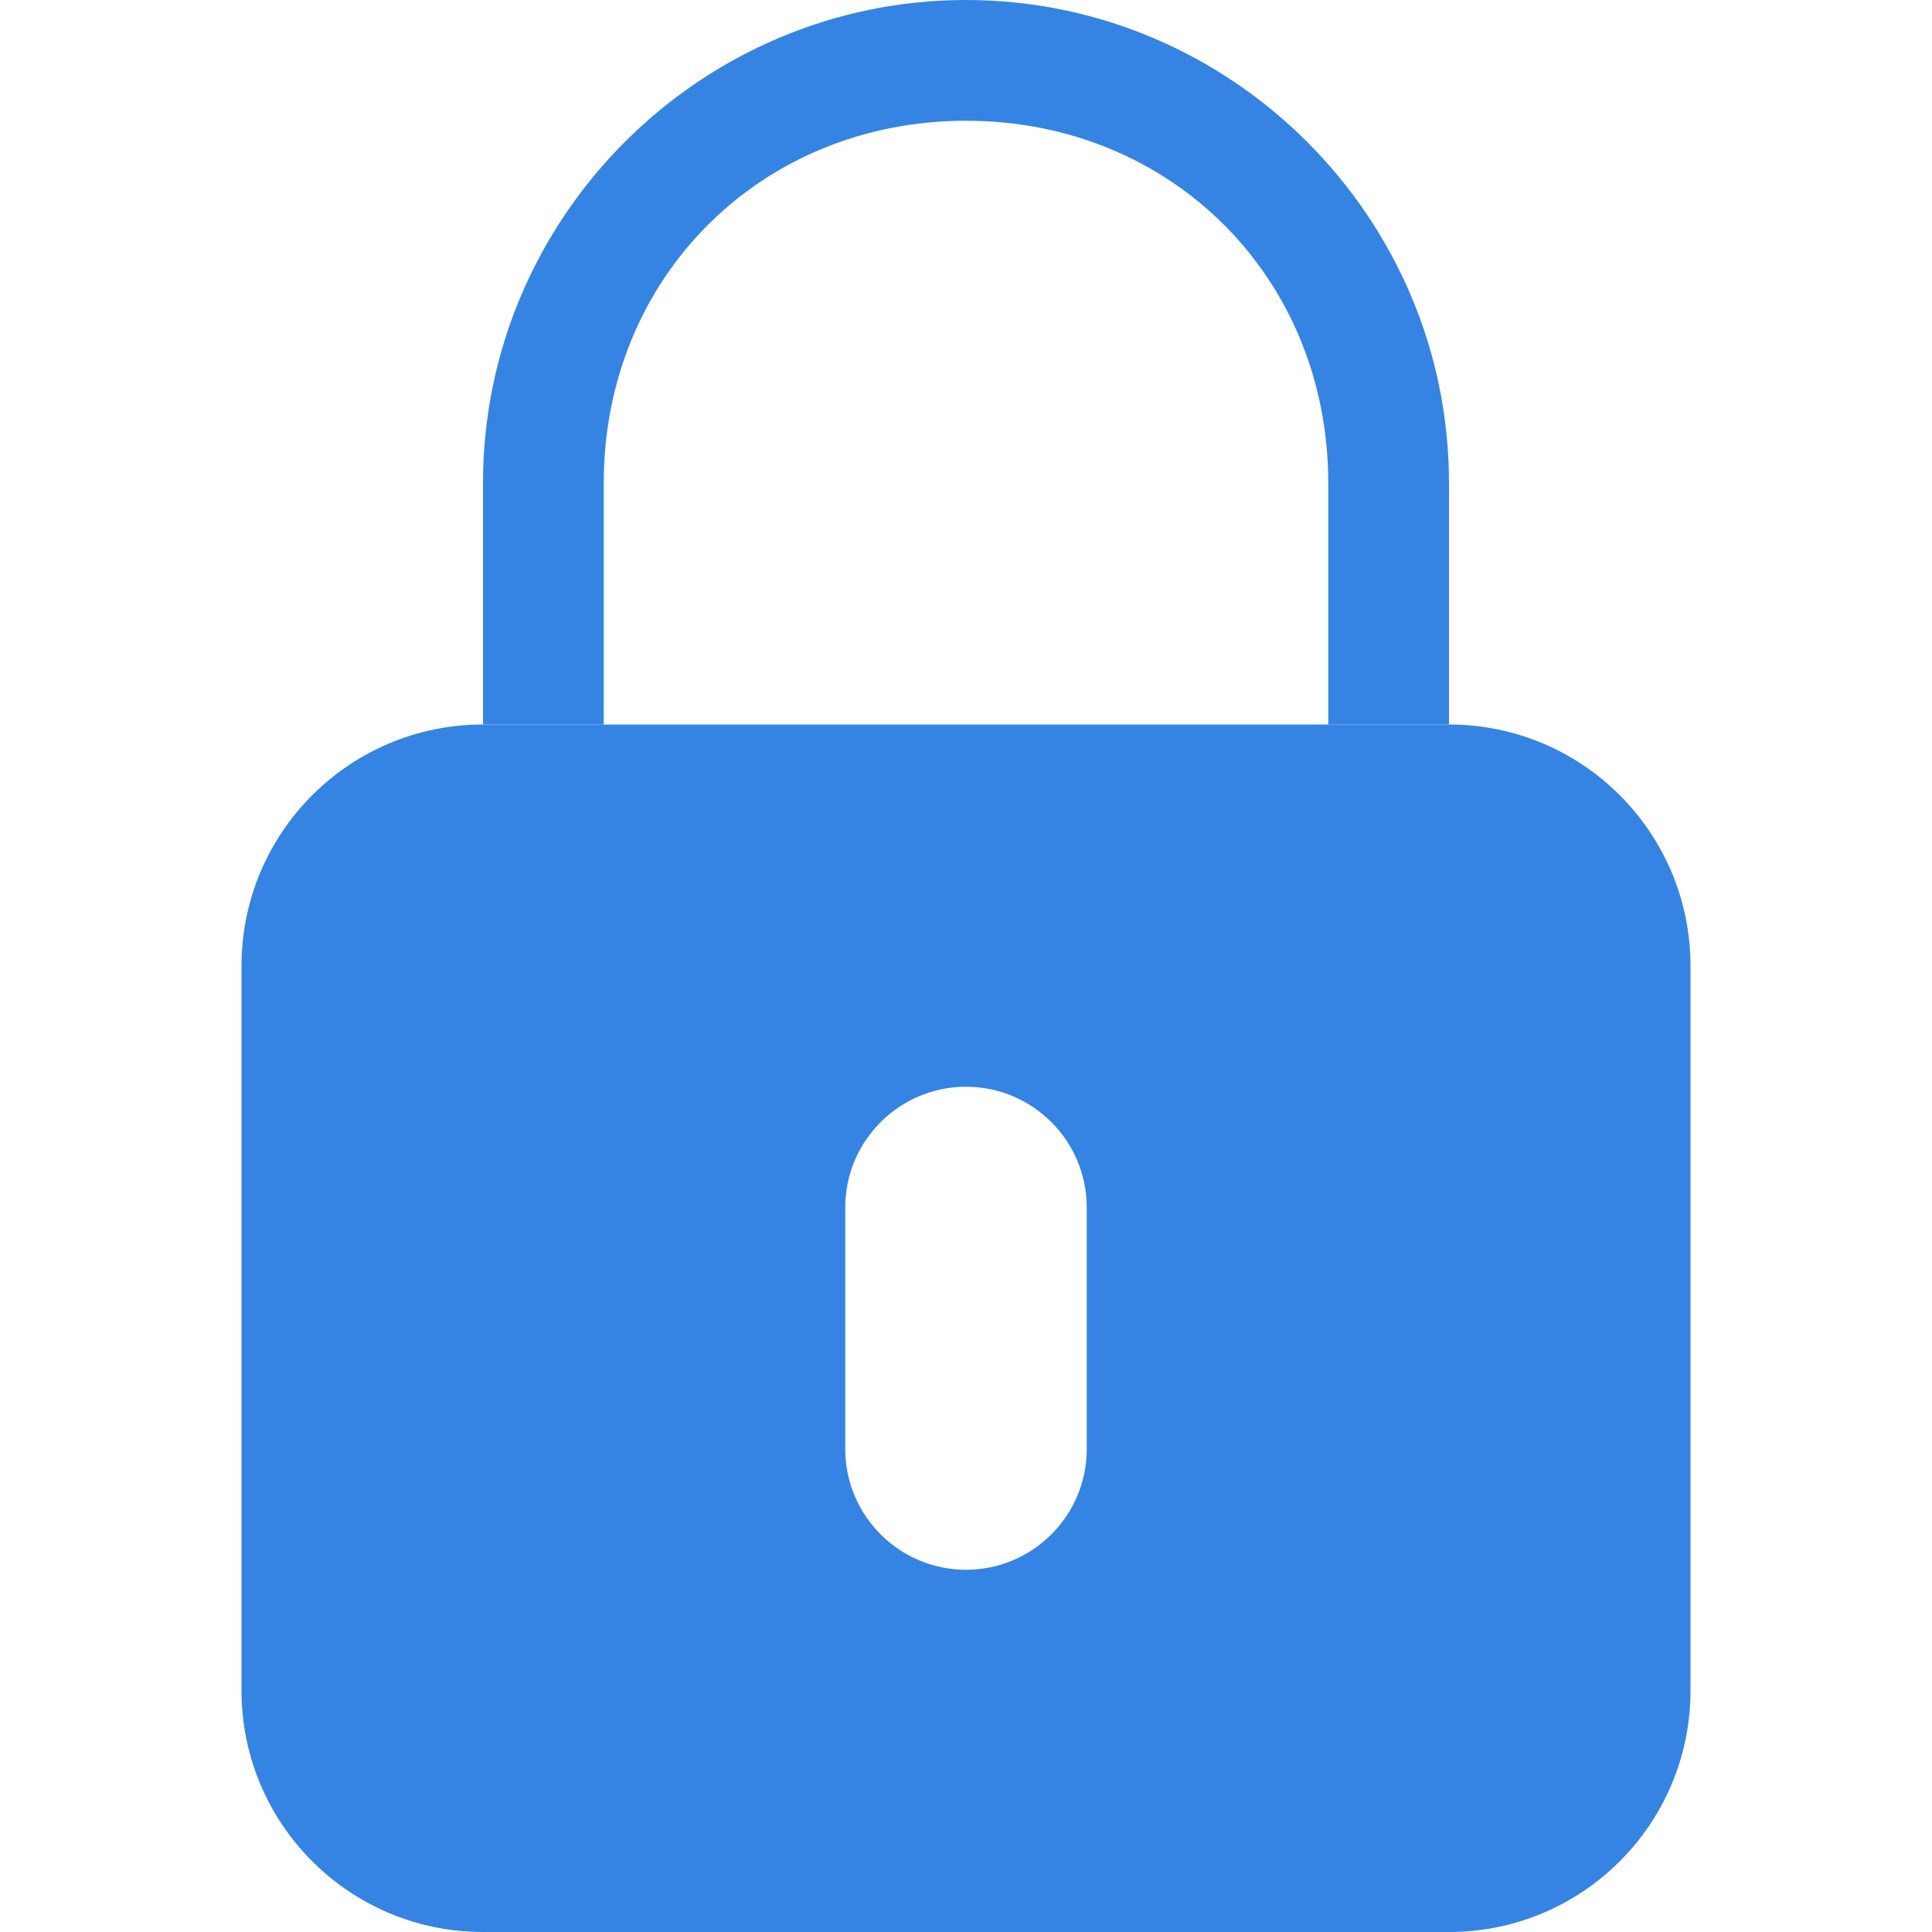 <?xml version="1.0" encoding="utf-8"?>
<svg width="16" height="16" viewBox="0 0 16 16" fill="#3584E4" xmlns="http://www.w3.org/2000/svg">
<path d="M4 0C1.8 0 0 1.8 0 4L0 6L1 6L1 4C1 2.3 2.3 1 4 1C5.7 1 7 2.3 7 4L7 6L8 6L8 4C8 1.8 6.2 0 4 0Z" transform="translate(4 0)"/>
<path d="M10 0C11.105 0 12 0.895 12 2L12 8C12 9.105 11.105 10 10 10L2 10C0.895 10 0 9.105 0 8L0 2C0 0.895 0.895 0 2 0L10 0L10 0ZM6 3C6.552 3 7 3.448 7 4L7 6C7 6.552 6.552 7 6 7C5.448 7 5 6.552 5 6L5 4C5 3.448 5.448 3 6 3L6 3Z" fill-rule="evenodd" transform="translate(2 6)"/>
</svg>
